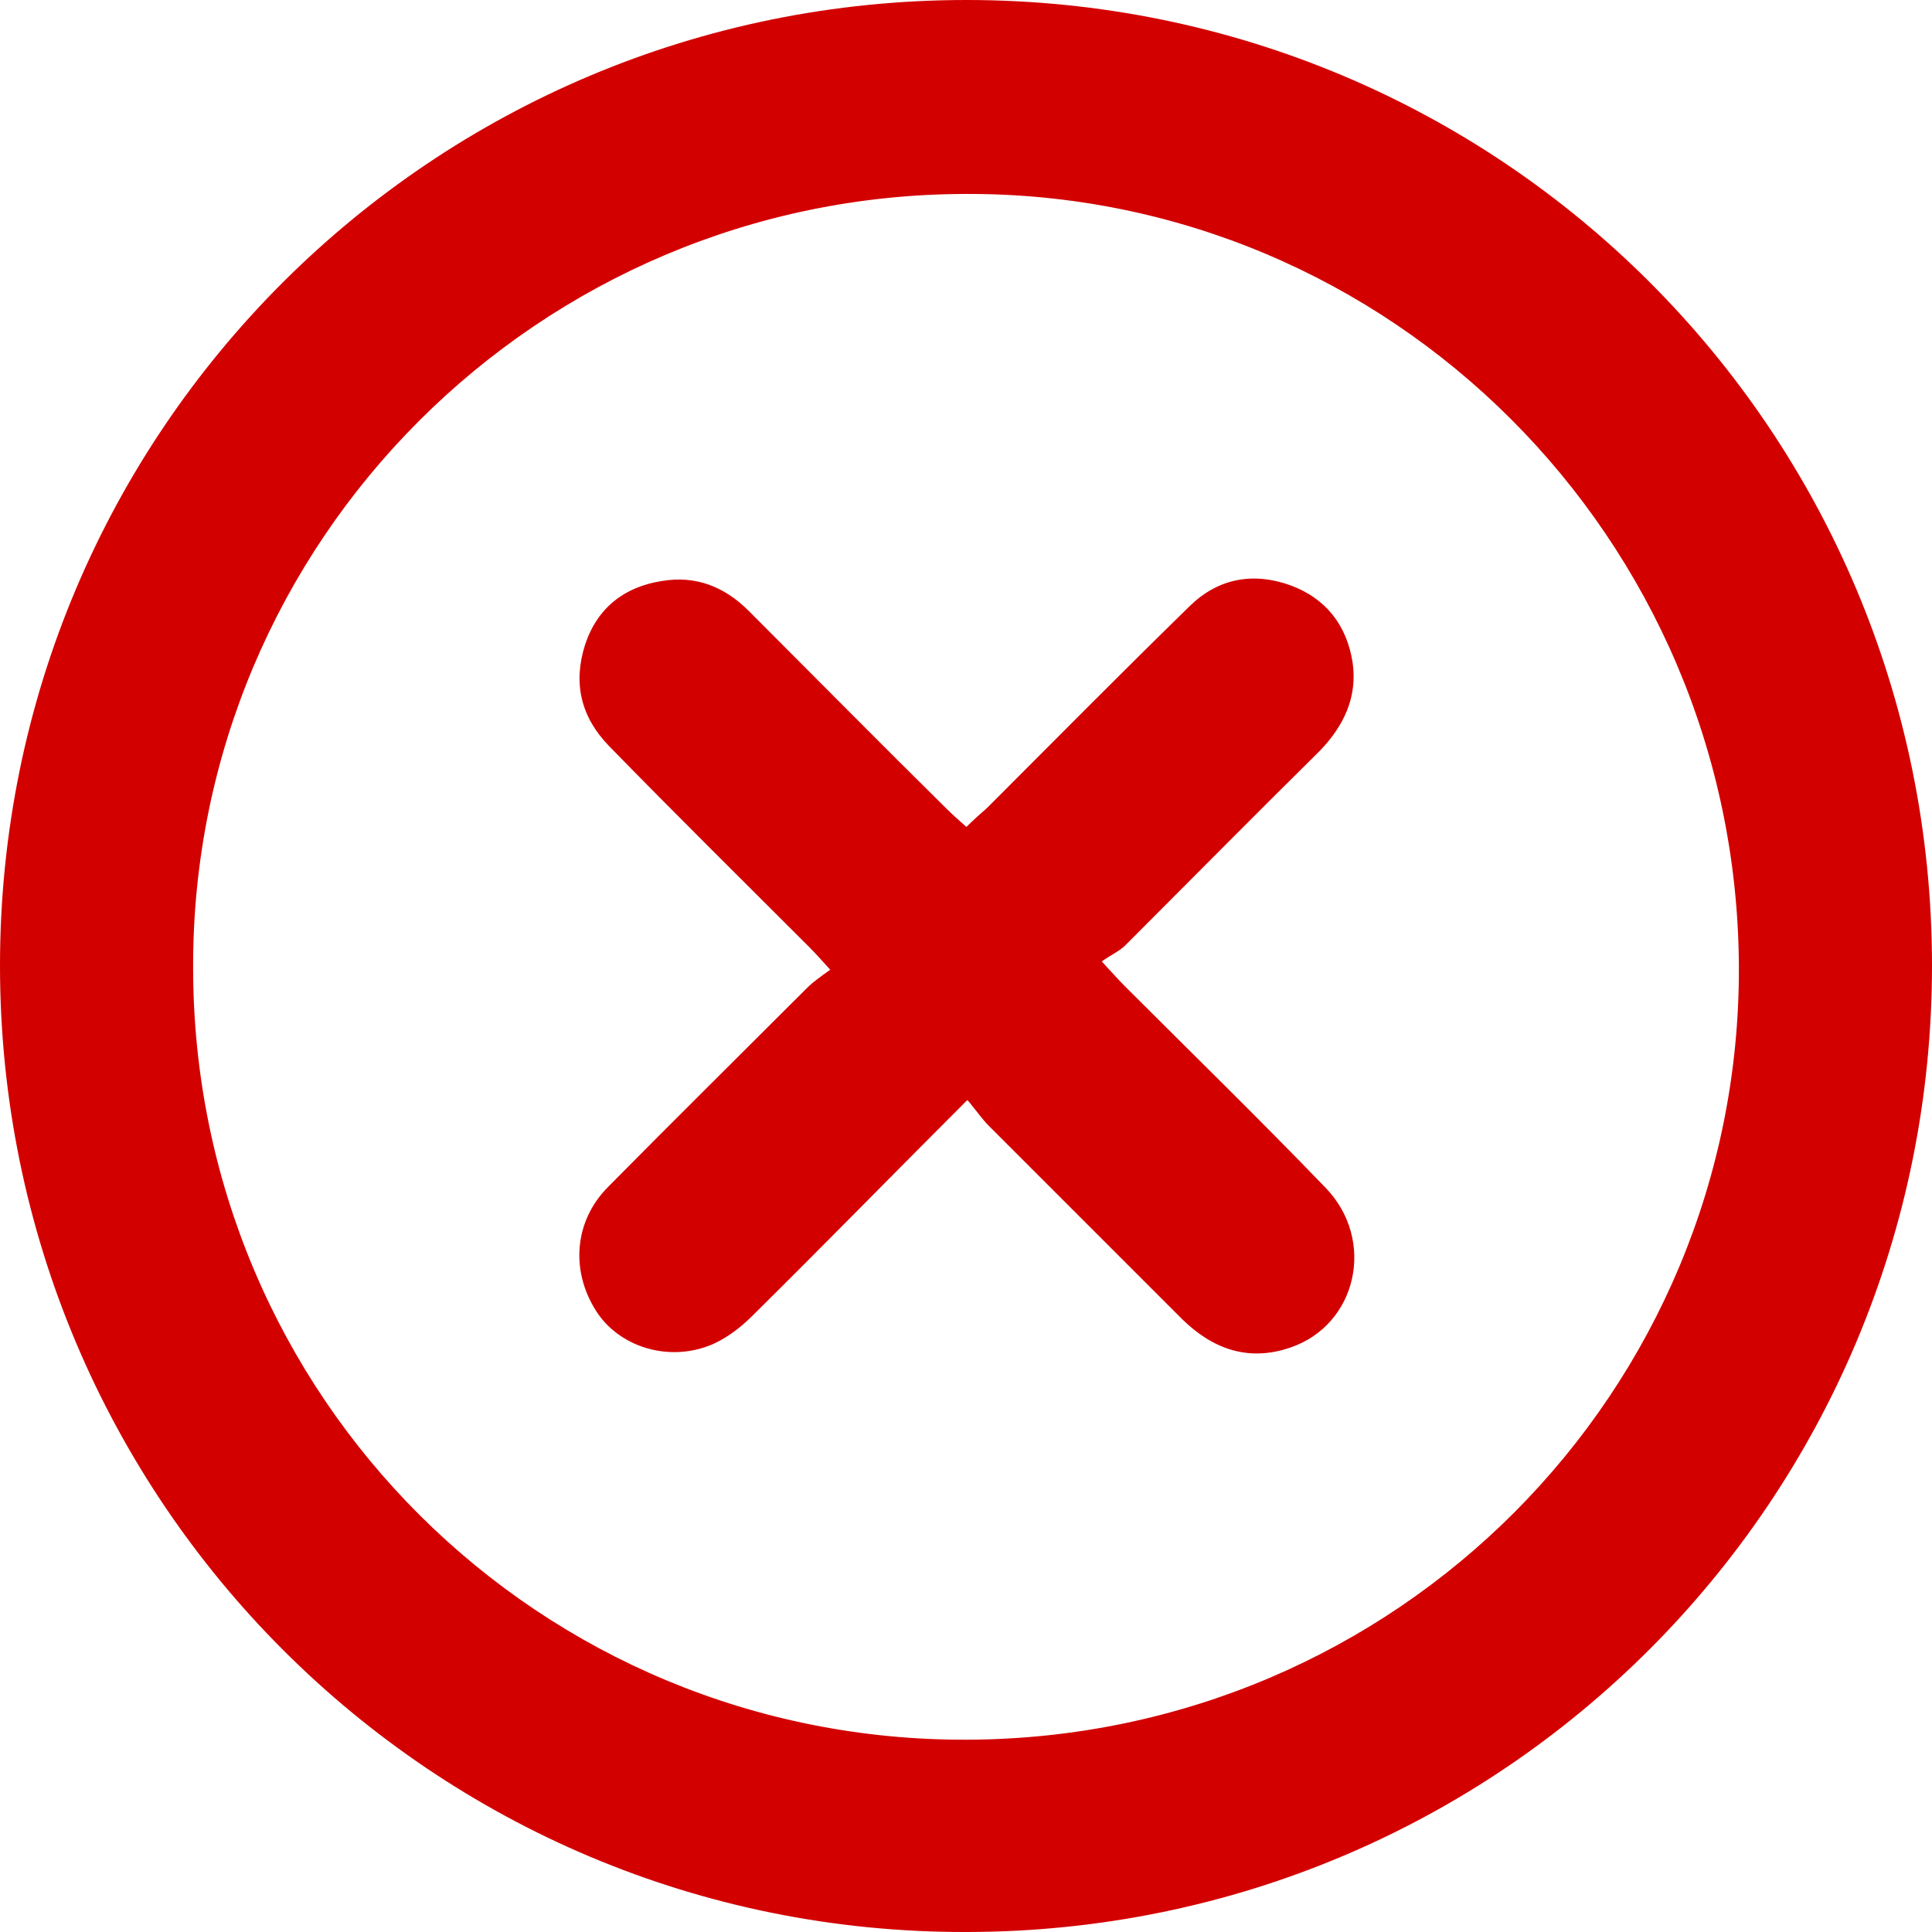 <?xml version="1.0" encoding="UTF-8"?><svg xmlns="http://www.w3.org/2000/svg" viewBox="0 0 23.41 23.41"><defs><style>.d{fill:#d30000;}</style></defs><g id="a"/><g id="b"><g id="c"><g><path class="d" d="M23.41,11.7c0,6.47-5.21,11.7-11.69,11.71C5.24,23.43,0,18.18,0,11.7,0,5.22,5.24,0,11.71,0c6.48,0,11.7,5.22,11.7,11.7Zm-2.34,0c-.03-5.18-4.22-9.37-9.37-9.35-5.17,.01-9.37,4.2-9.36,9.37,0,5.22,4.21,9.38,9.38,9.36,5.21-.02,9.37-4.22,9.35-9.37Z"/><path class="d" d="M11.72,13.33c-.91,.91-1.75,1.77-2.61,2.62-.15,.15-.34,.29-.53,.36-.51,.19-1.09,0-1.36-.43-.31-.49-.26-1.09,.15-1.5,.8-.81,1.61-1.61,2.41-2.41,.08-.08,.17-.14,.28-.22-.11-.12-.18-.2-.25-.27-.81-.81-1.63-1.62-2.43-2.44-.34-.35-.44-.76-.29-1.23,.15-.45,.48-.7,.93-.77,.41-.07,.76,.07,1.05,.36,.8,.8,1.59,1.6,2.39,2.39,.08,.08,.16,.15,.25,.23,.09-.09,.17-.16,.25-.23,.82-.82,1.63-1.64,2.46-2.45,.34-.33,.76-.41,1.21-.25,.44,.16,.69,.49,.76,.94,.06,.42-.11,.77-.4,1.07-.79,.78-1.57,1.57-2.35,2.35-.08,.08-.18,.12-.29,.2,.13,.14,.2,.22,.28,.3,.81,.81,1.63,1.61,2.43,2.44,.62,.64,.38,1.67-.43,1.94-.5,.17-.93,.02-1.3-.34-.78-.78-1.57-1.57-2.35-2.35-.08-.08-.14-.17-.24-.29Z"/></g></g></g></svg>